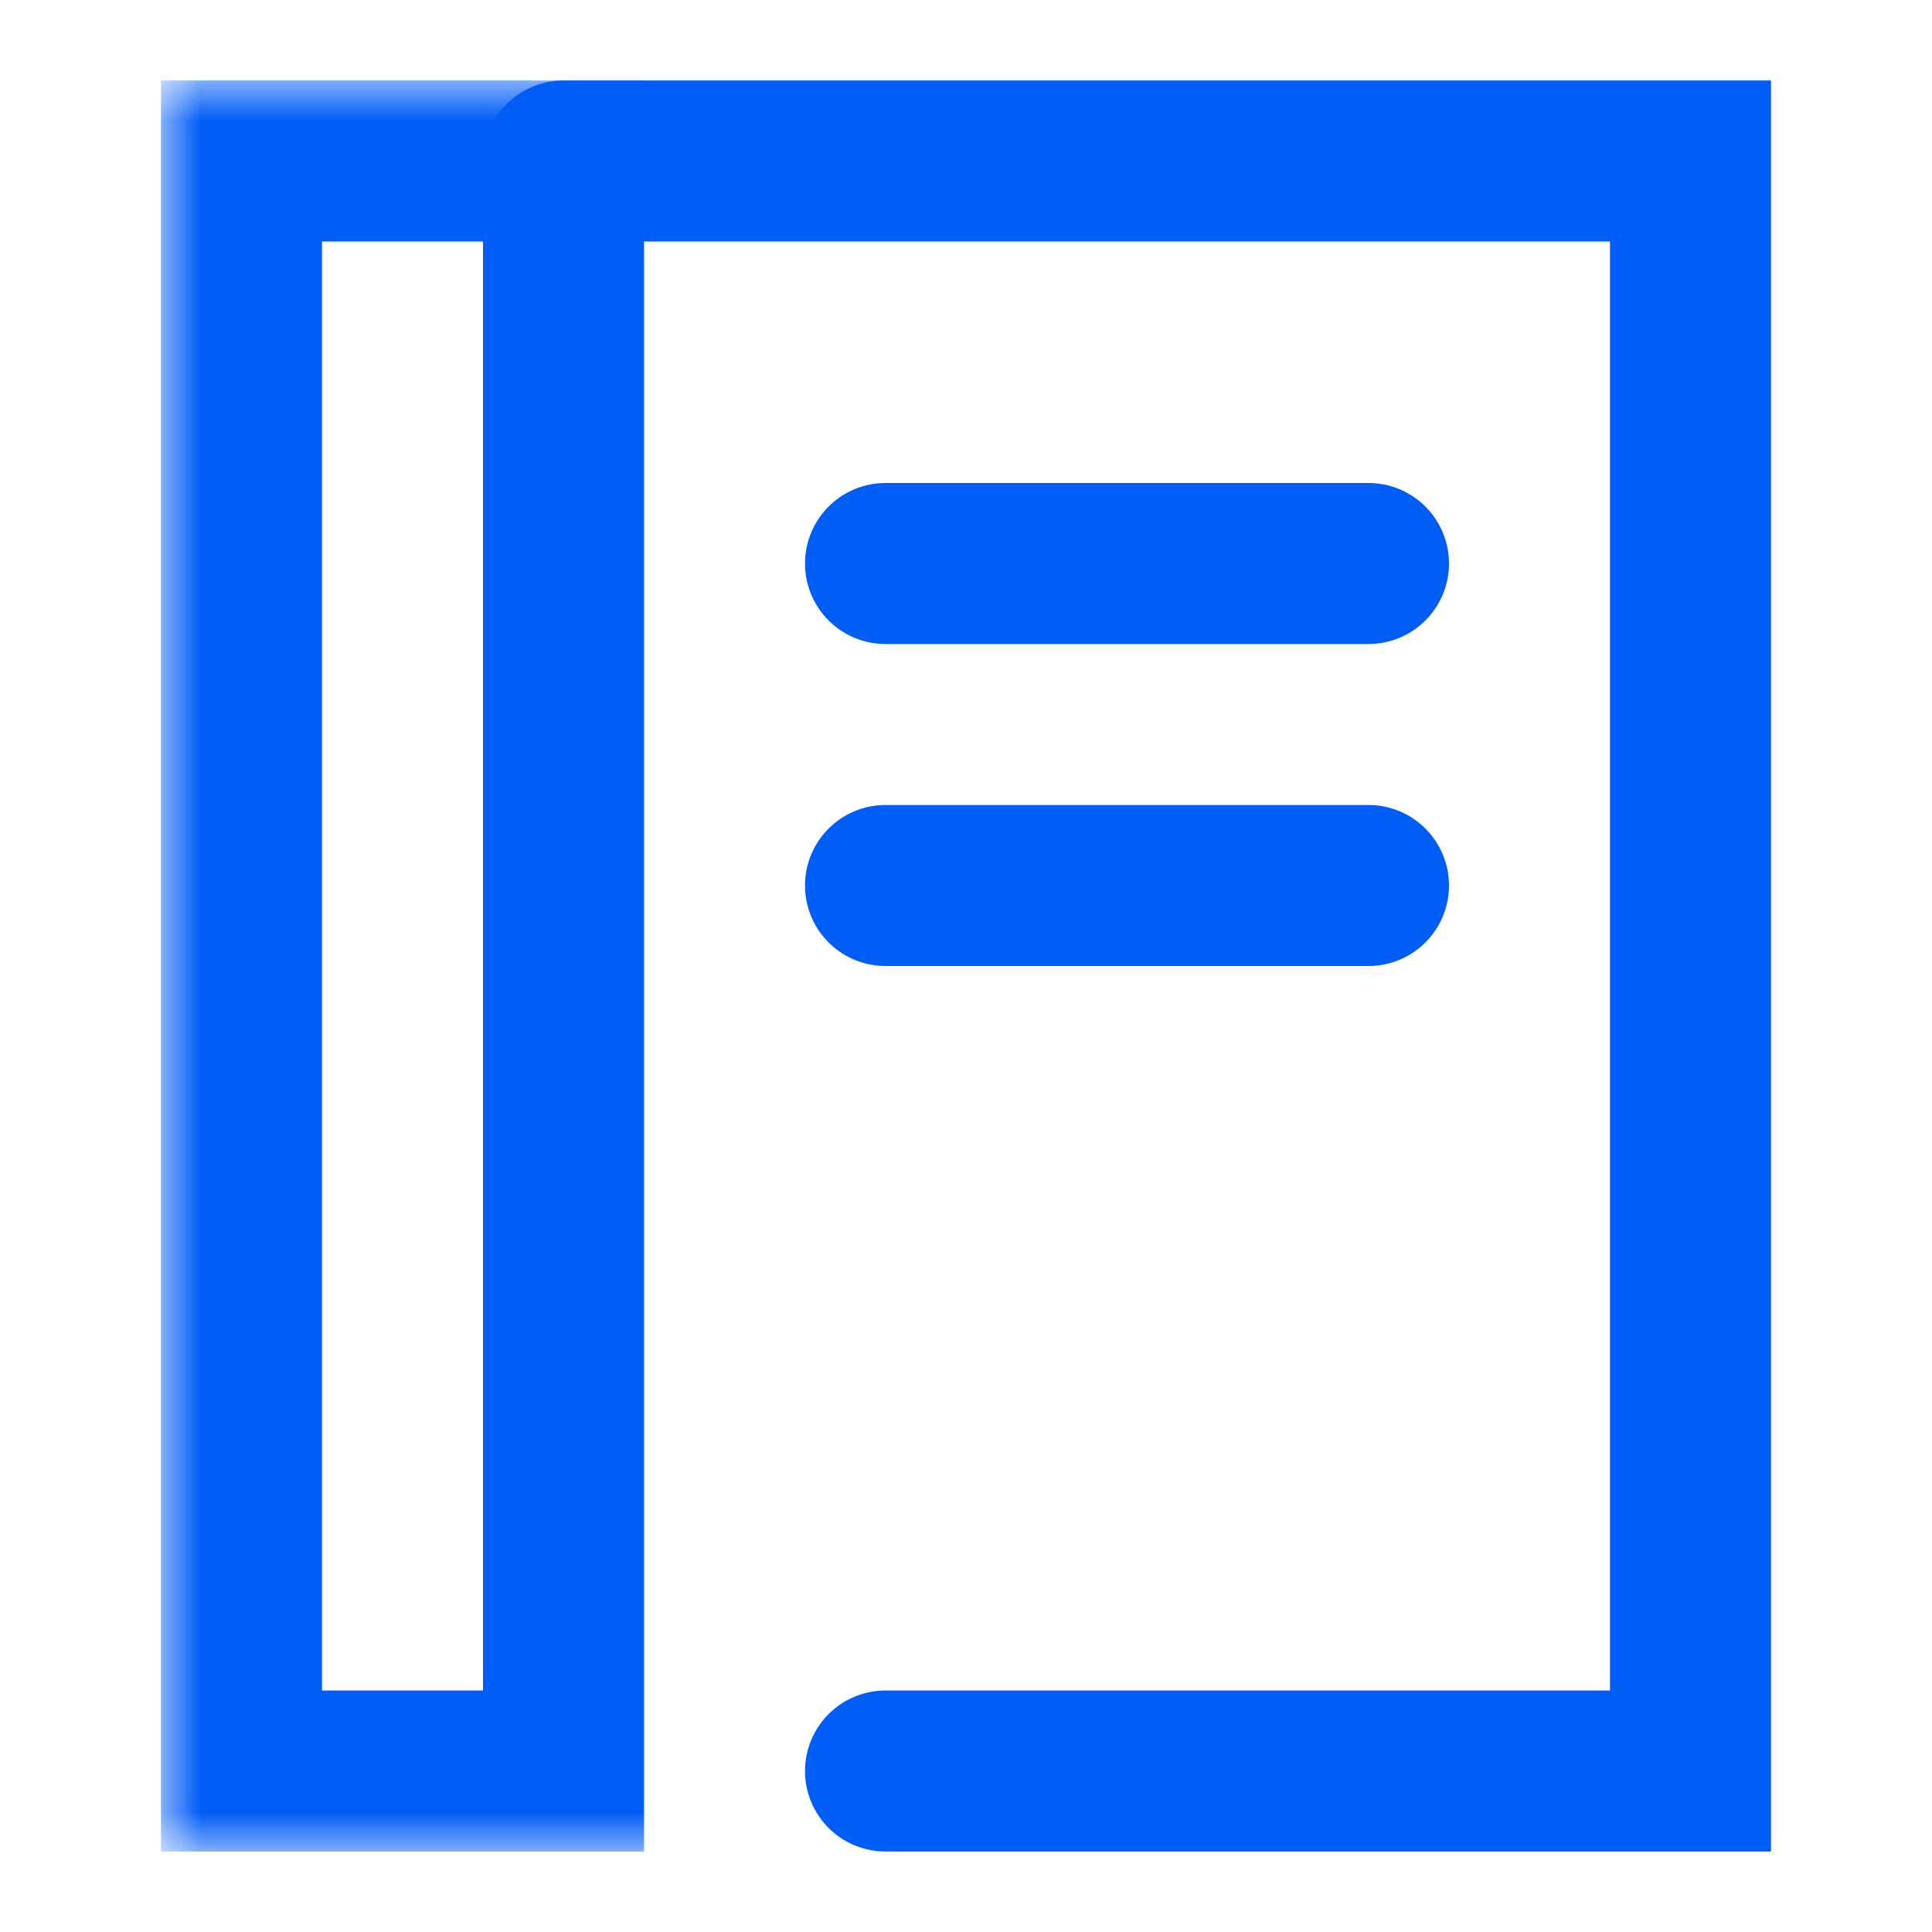 <svg width="24" height="24" viewBox="0 0 24 24" fill="none" xmlns="http://www.w3.org/2000/svg">
<path d="M11 11H17" stroke="#005DF6" stroke-width="2" stroke-linecap="round"/>
<path d="M11 7H17" stroke="#005DF6" stroke-width="2" stroke-linecap="round"/>
<path d="M7 2H21V5V22H11" stroke="#005DF6" stroke-width="2" stroke-linecap="round"/>
<mask id="mask0" mask-type="alpha" maskUnits="userSpaceOnUse" x="2" y="1" width="20" height="22">
<path fill-rule="evenodd" clip-rule="evenodd" d="M2 23H22V1H2V23Z" fill="white"/>
</mask>
<g mask="url(#mask0)">
<path fill-rule="evenodd" clip-rule="evenodd" d="M3 22H7V2H3V22Z" stroke="#005DF6" stroke-width="2" stroke-linecap="round"/>
</g>
</svg>
